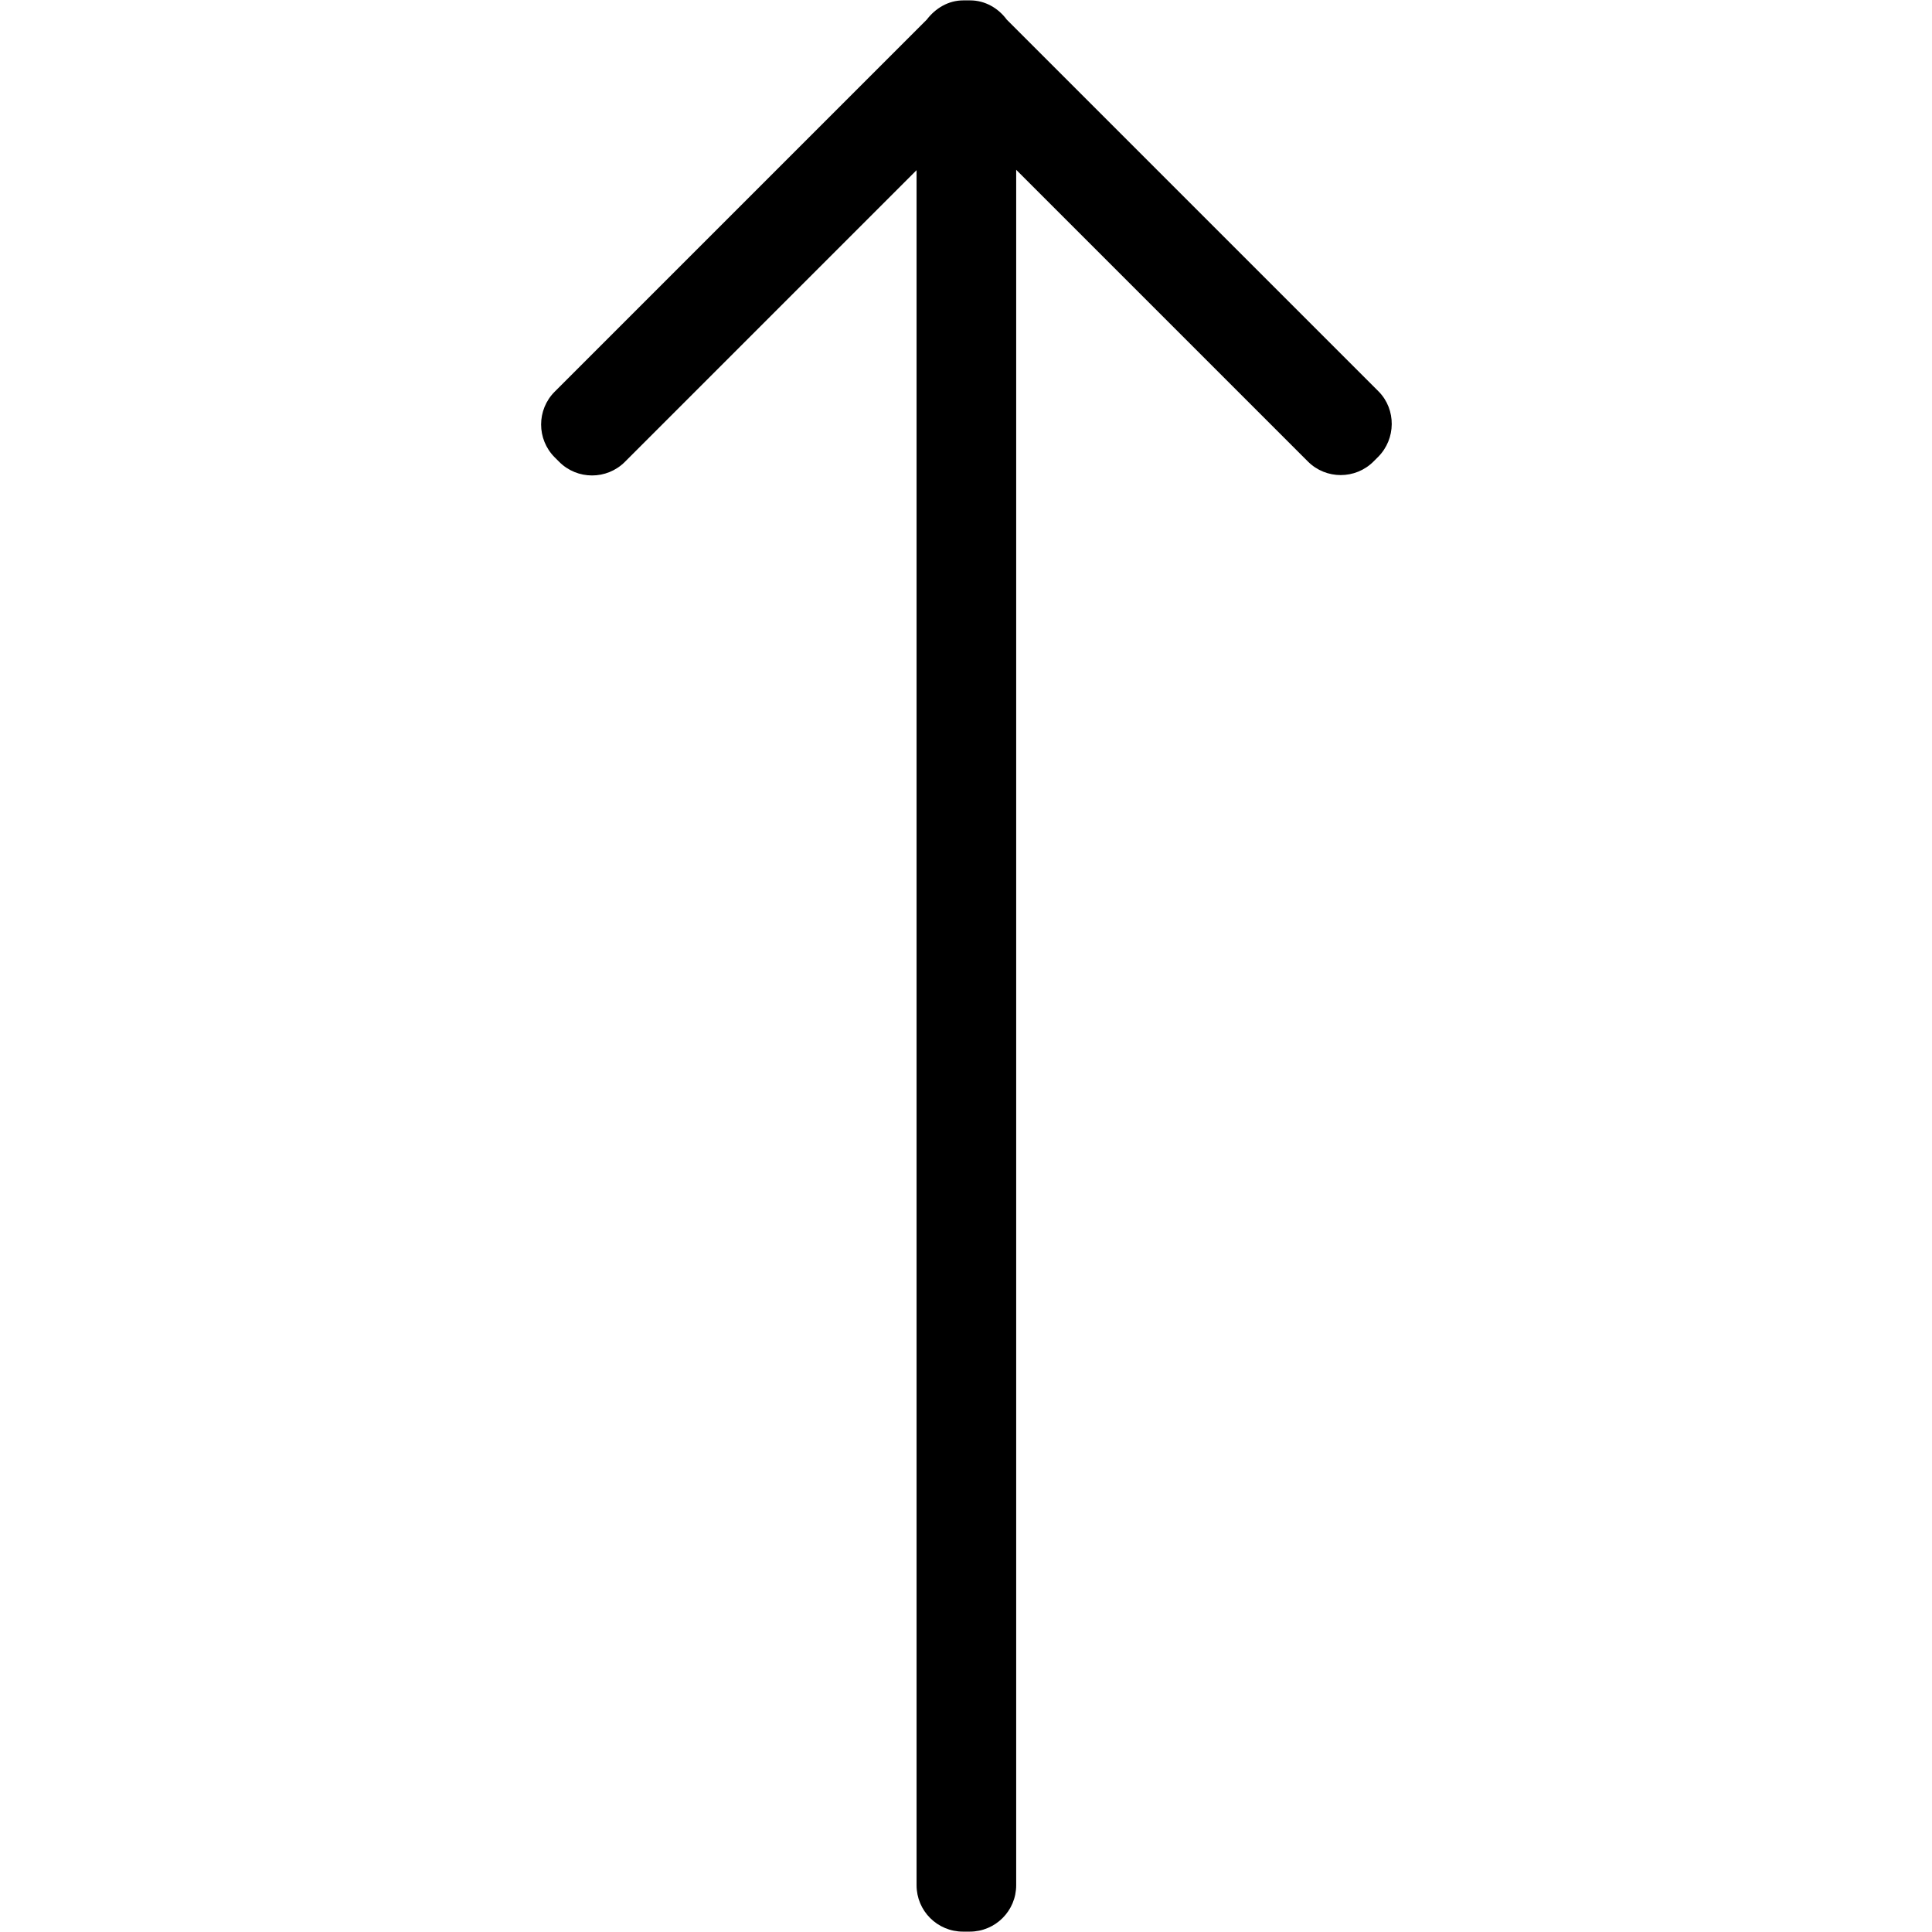 <?xml version="1.0" encoding="utf-8"?>
<!-- Generator: Adobe Illustrator 18.1.1, SVG Export Plug-In . SVG Version: 6.00 Build 0)  -->
<svg version="1.1" id="Capa_1" xmlns="http://www.w3.org/2000/svg" xmlns:xlink="http://www.w3.org/1999/xlink" x="0px" y="0px"
	 viewBox="0 0 512 512" enable-background="new 0 0 512 512" xml:space="preserve">
<path d="M365.2,121.1l-1.2,1.2c-4.8,4.8-12.6,4.8-17.4,0l-77.3-77.3v454.6c0,6.8-5.5,12.3-12.3,12.3h-1.8c-6.8,0-12.3-5.5-12.3-12.3
	V45.1l-77.3,77.3c-4.8,4.8-12.6,4.8-17.4,0l-1.2-1.2c-4.8-4.8-4.8-12.6,0-17.4l98.6-98.6c2.3-3,5.7-5.1,9.7-5.1h1.8
	c4,0,7.5,2.1,9.7,5.1l98.6,98.6C370,108.5,370,116.3,365.2,121.1z"/>
</svg>
